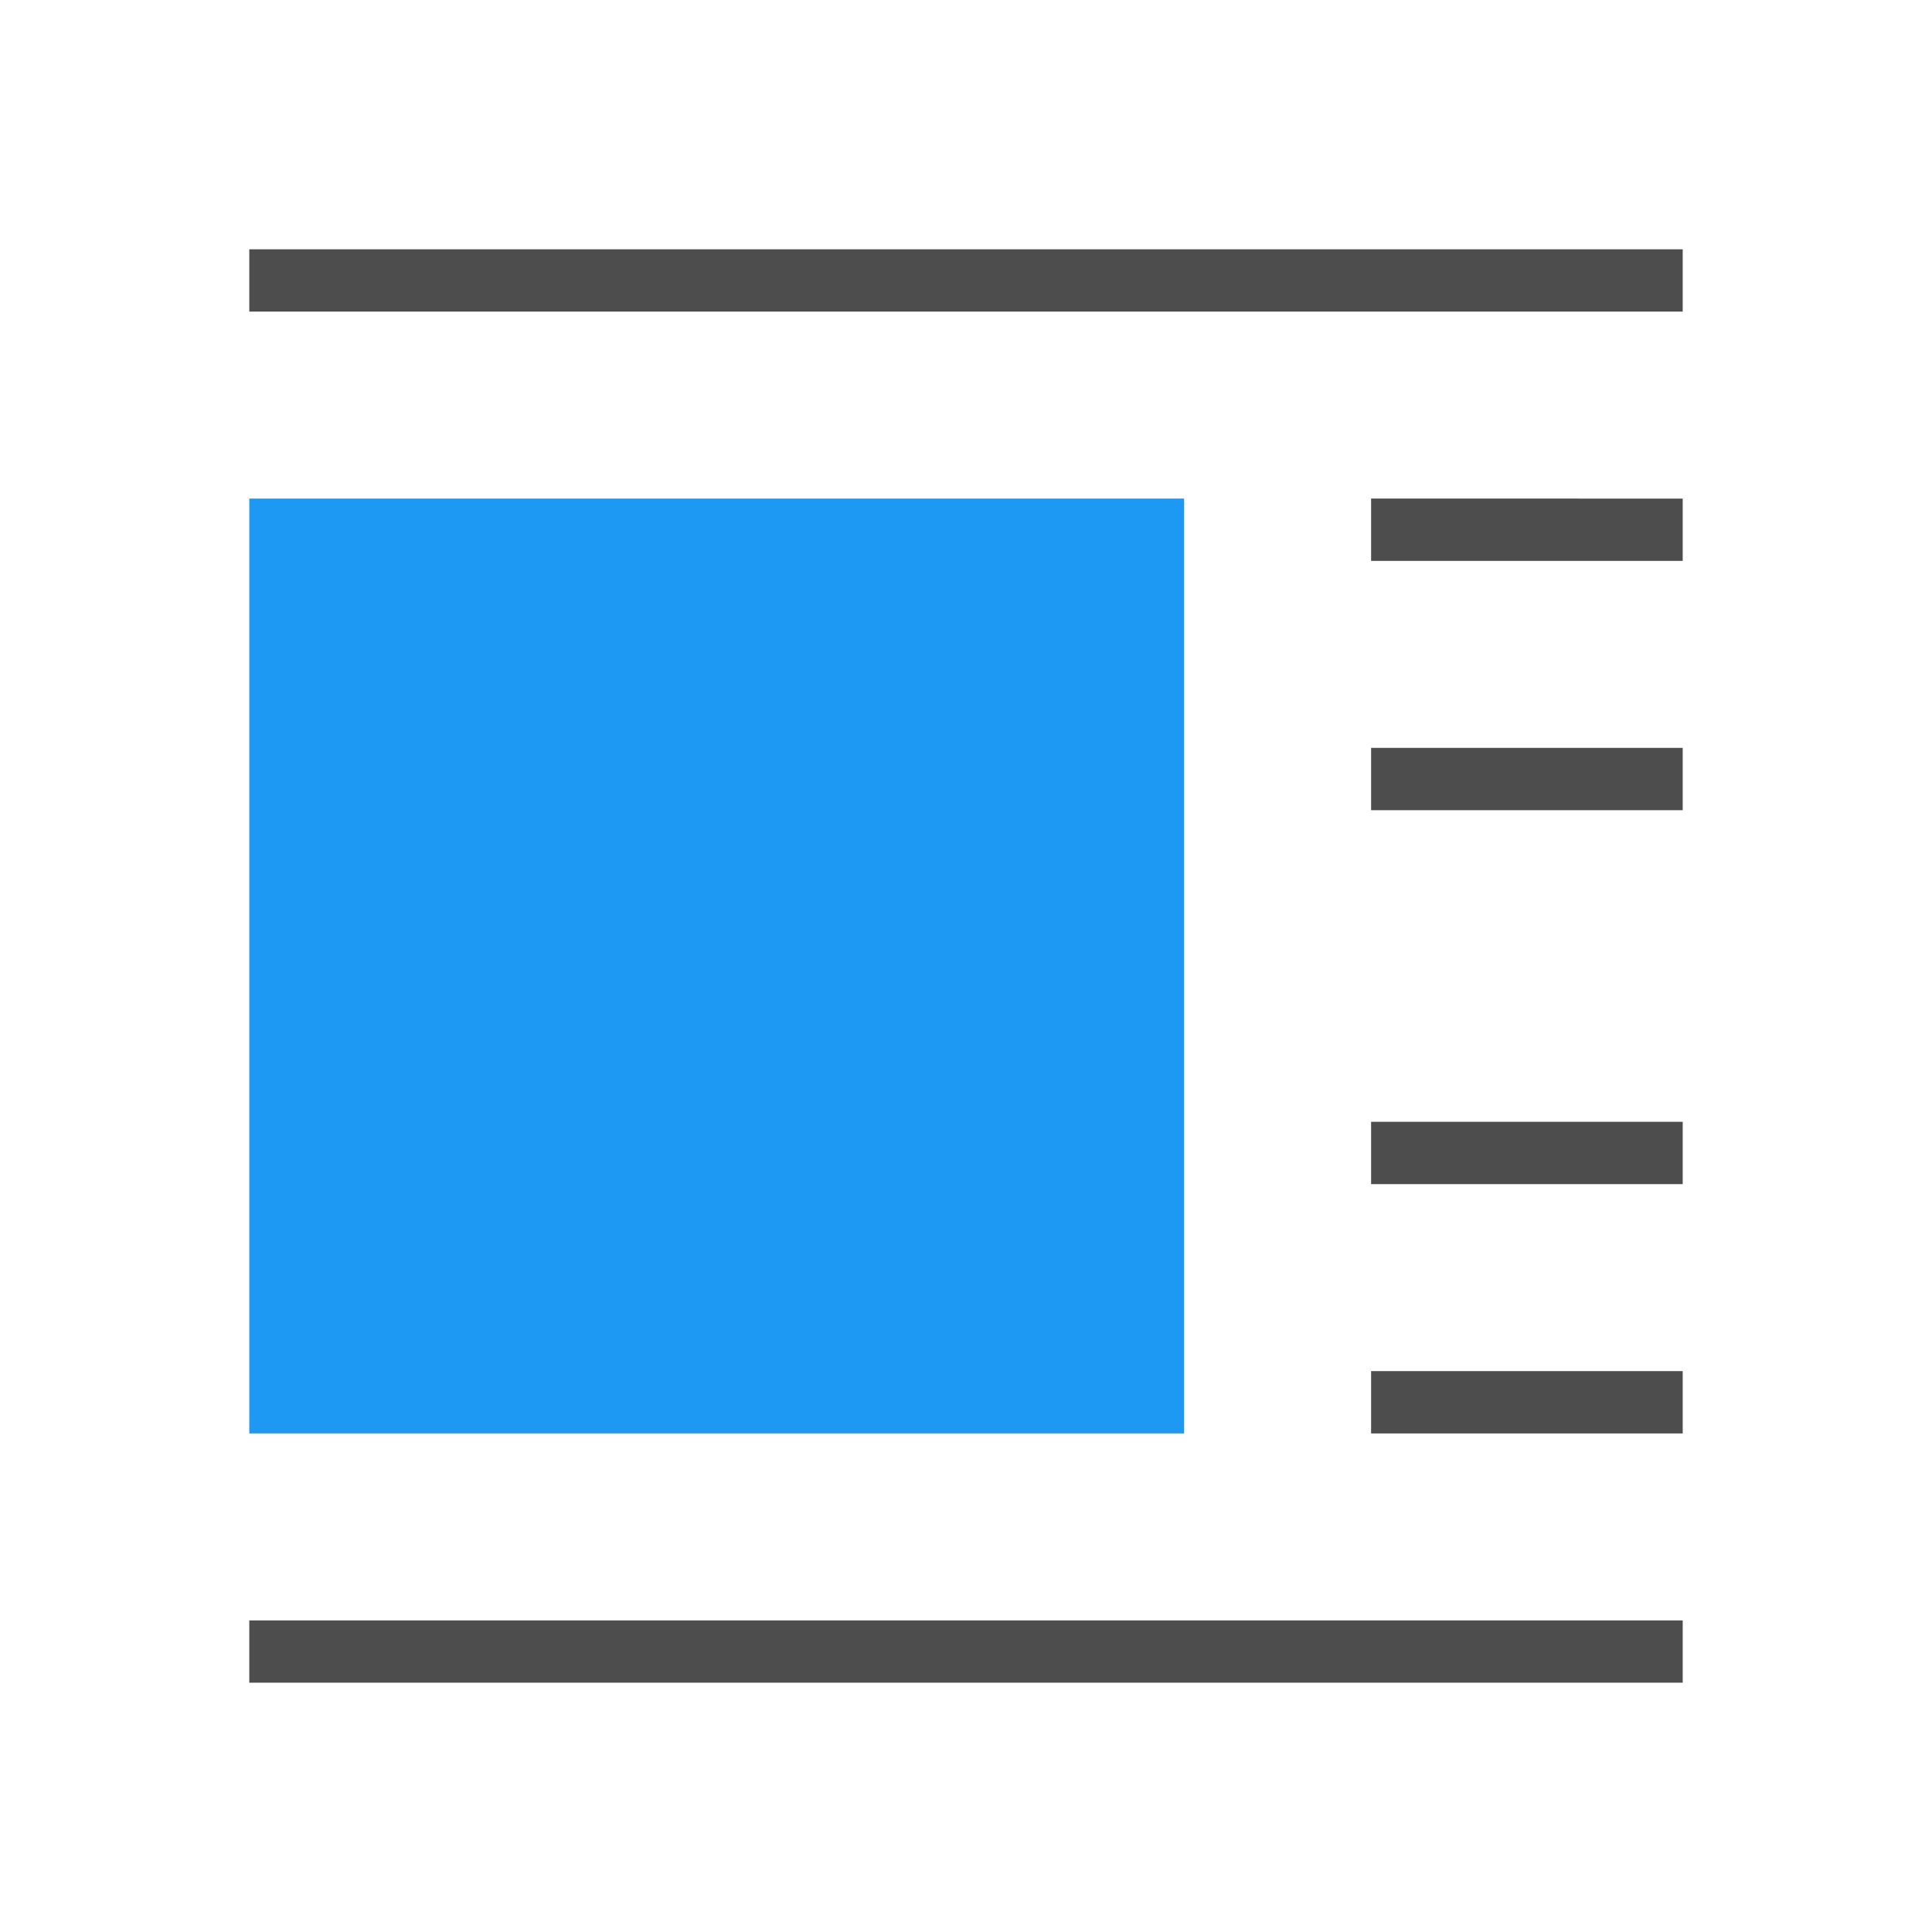 <svg viewBox="0 0 31 31" xmlns="http://www.w3.org/2000/svg"><path d="m4 4v1h23v-1zm18 4v.5.5h5v-1zm0 4v.5.5h5v-1zm0 6v.5.5h5v-1zm0 4v.5.5h5v-1zm-18 4v1h23v-1z" fill="#4d4d4d"/><path d="m4 8v15h15v-15z" fill="#1d99f3" stroke-width="1.071"/></svg>